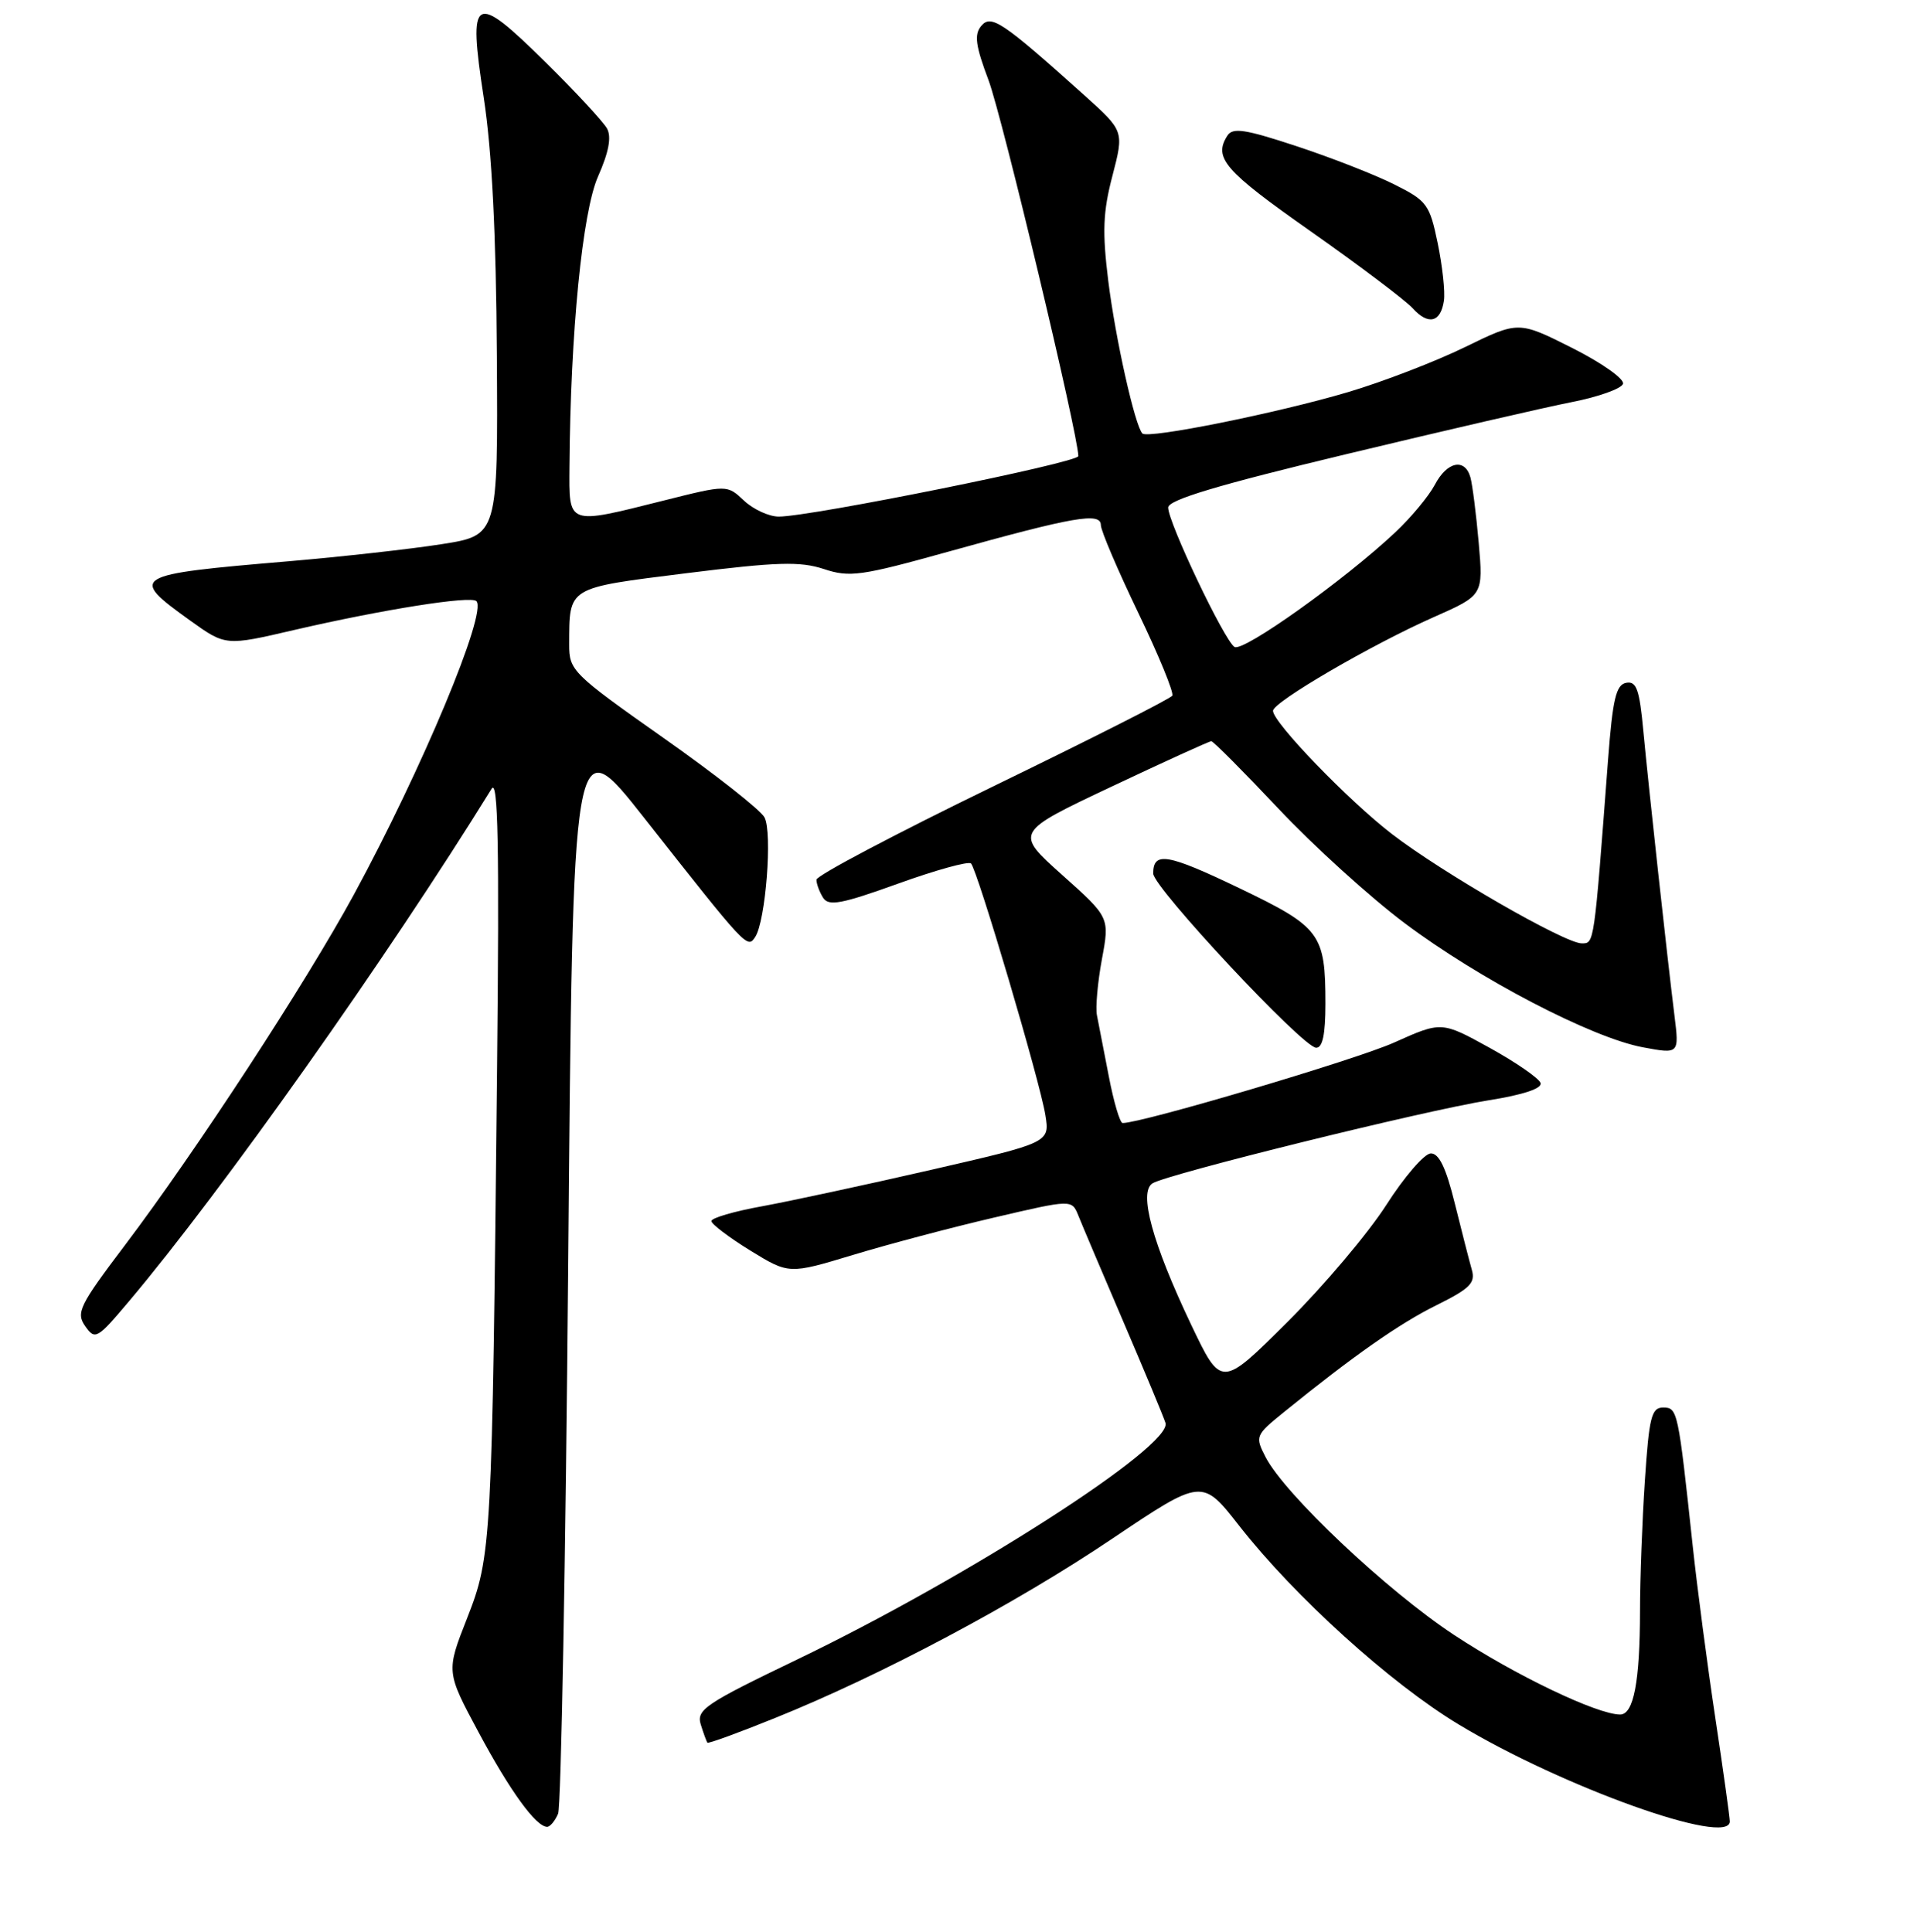 <?xml version="1.0" encoding="UTF-8" standalone="no"?>
<!DOCTYPE svg PUBLIC "-//W3C//DTD SVG 1.1//EN" "http://www.w3.org/Graphics/SVG/1.1/DTD/svg11.dtd" >
<svg xmlns="http://www.w3.org/2000/svg" xmlns:xlink="http://www.w3.org/1999/xlink" version="1.1" viewBox="0 0 256 258">
 <g >
 <path fill="currentColor"
d=" M 74.53 242.25 C 74.93 241.29 75.54 208.24 75.88 168.82 C 76.50 97.14 76.50 97.14 86.00 109.21 C 99.75 126.68 99.81 126.74 100.85 125.15 C 102.25 123.02 103.17 111.19 102.09 109.17 C 101.56 108.18 95.47 103.39 88.56 98.53 C 76.44 89.99 76.00 89.55 76.01 86.09 C 76.04 78.32 75.63 78.57 91.67 76.56 C 103.78 75.05 106.84 74.96 110.01 76.00 C 113.47 77.15 114.99 76.93 126.66 73.68 C 143.45 69.00 147.00 68.38 147.01 70.14 C 147.02 70.89 149.27 76.16 152.01 81.86 C 154.75 87.55 156.79 92.53 156.55 92.92 C 156.31 93.32 145.51 98.78 132.56 105.07 C 119.62 111.36 109.02 116.95 109.03 117.50 C 109.03 118.05 109.43 119.13 109.92 119.91 C 110.66 121.07 112.36 120.75 119.94 118.02 C 124.96 116.21 129.34 115.00 129.67 115.33 C 130.52 116.19 138.90 144.49 139.60 148.93 C 140.19 152.61 140.19 152.61 124.35 156.25 C 115.63 158.25 105.46 160.44 101.75 161.12 C 98.04 161.79 95.00 162.68 95.00 163.09 C 95.00 163.49 97.33 165.26 100.18 167.02 C 105.36 170.20 105.36 170.20 113.93 167.61 C 118.64 166.18 127.14 163.93 132.82 162.61 C 143.13 160.20 143.13 160.20 144.00 162.35 C 144.47 163.53 147.17 169.90 150.00 176.50 C 152.83 183.10 155.37 189.20 155.64 190.05 C 156.61 193.12 129.36 210.63 106.46 221.65 C 94.17 227.56 92.98 228.36 93.58 230.33 C 93.95 231.52 94.35 232.62 94.47 232.76 C 94.59 232.91 98.65 231.43 103.49 229.47 C 117.65 223.77 135.59 214.23 148.51 205.53 C 160.53 197.45 160.53 197.45 165.51 203.82 C 172.88 213.24 185.70 224.85 194.80 230.33 C 208.68 238.70 231.00 246.68 231.00 243.28 C 231.00 242.74 230.13 236.49 229.06 229.40 C 227.99 222.30 226.64 212.00 226.05 206.50 C 224.10 188.32 224.03 188.00 222.09 188.00 C 220.54 188.00 220.22 189.29 219.66 197.75 C 219.30 203.11 219.01 210.93 219.01 215.12 C 219.00 224.61 218.16 229.00 216.36 229.00 C 213.29 229.00 202.35 223.76 194.16 218.36 C 185.19 212.44 171.61 199.62 169.02 194.64 C 167.58 191.85 167.64 191.71 171.42 188.64 C 180.77 181.06 186.86 176.79 191.83 174.33 C 196.29 172.12 197.06 171.35 196.55 169.60 C 196.22 168.44 195.20 164.46 194.28 160.75 C 193.10 155.96 192.16 154.02 191.06 154.06 C 190.20 154.09 187.52 157.20 185.11 160.97 C 182.69 164.74 176.75 171.77 171.90 176.60 C 163.09 185.37 163.09 185.37 159.07 176.94 C 153.88 166.02 152.03 159.22 153.91 158.05 C 155.93 156.81 190.35 148.30 198.80 146.96 C 203.44 146.22 205.96 145.38 205.73 144.65 C 205.52 144.02 202.46 141.90 198.93 139.95 C 192.50 136.41 192.50 136.41 186.17 139.25 C 181.09 141.53 152.53 150.00 149.92 150.00 C 149.56 150.00 148.73 147.19 148.07 143.75 C 147.40 140.31 146.69 136.65 146.49 135.62 C 146.28 134.58 146.58 131.21 147.15 128.13 C 148.19 122.53 148.19 122.53 141.84 116.86 C 135.50 111.18 135.50 111.18 148.39 105.09 C 155.48 101.74 161.49 99.00 161.76 99.00 C 162.03 99.00 166.06 103.06 170.73 108.01 C 175.39 112.97 182.98 119.85 187.58 123.30 C 197.52 130.77 212.58 138.61 219.38 139.88 C 224.25 140.79 224.25 140.79 223.61 135.64 C 222.62 127.65 220.17 105.24 219.46 97.69 C 218.94 92.08 218.54 90.94 217.16 91.20 C 215.81 91.46 215.36 93.36 214.74 101.51 C 212.86 126.38 212.91 126.00 211.22 126.00 C 208.97 126.00 192.65 116.60 185.91 111.42 C 180.09 106.95 170.00 96.50 170.00 94.94 C 170.00 93.77 183.12 86.12 191.48 82.42 C 198.08 79.50 198.08 79.50 197.47 72.50 C 197.13 68.65 196.63 64.71 196.36 63.75 C 195.62 61.14 193.24 61.64 191.61 64.75 C 190.81 66.26 188.44 69.12 186.33 71.10 C 179.55 77.47 166.01 87.13 164.86 86.41 C 163.51 85.58 156.00 69.79 156.00 67.79 C 156.00 66.77 162.63 64.78 179.75 60.67 C 192.81 57.53 206.39 54.39 209.93 53.70 C 213.46 53.01 216.53 51.91 216.74 51.27 C 216.96 50.62 213.91 48.47 209.96 46.48 C 202.79 42.87 202.79 42.87 195.64 46.36 C 191.71 48.28 184.68 50.99 180.00 52.38 C 170.59 55.17 153.32 58.65 152.56 57.90 C 151.57 56.90 148.97 45.30 148.00 37.52 C 147.19 30.97 147.29 28.30 148.56 23.47 C 150.11 17.50 150.11 17.50 144.81 12.73 C 133.83 2.87 132.35 1.88 131.03 3.47 C 130.07 4.62 130.28 6.12 132.01 10.71 C 133.82 15.51 144.00 58.15 144.00 60.92 C 144.00 61.79 108.30 69.00 104.00 69.00 C 102.70 69.00 100.61 68.04 99.36 66.87 C 97.09 64.73 97.09 64.73 88.58 66.87 C 75.65 70.11 75.99 70.23 76.05 62.25 C 76.18 44.41 77.77 28.32 79.86 23.58 C 81.31 20.30 81.68 18.29 81.06 17.16 C 80.55 16.25 76.85 12.25 72.82 8.28 C 63.24 -1.17 62.48 -0.73 64.60 13.06 C 65.69 20.17 66.25 31.15 66.35 47.50 C 66.50 71.50 66.50 71.50 59.00 72.68 C 54.88 73.33 45.65 74.36 38.50 74.97 C 17.50 76.75 17.15 76.96 25.39 82.88 C 30.13 86.28 30.13 86.28 39.31 84.14 C 51.10 81.41 62.87 79.54 63.62 80.29 C 65.11 81.77 56.35 102.74 47.25 119.50 C 40.87 131.24 26.13 153.82 16.67 166.33 C 10.60 174.36 10.12 175.34 11.38 177.13 C 12.70 179.01 12.97 178.86 17.23 173.80 C 29.71 159.00 51.73 127.87 65.65 105.35 C 66.51 103.95 66.69 112.93 66.38 142.50 C 65.72 206.37 65.64 207.82 62.38 216.13 C 59.57 223.28 59.57 223.28 63.92 231.39 C 68.12 239.23 71.58 244.00 73.07 244.00 C 73.46 244.00 74.12 243.21 74.53 242.25 Z  M 177.00 134.07 C 177.00 124.70 176.36 123.84 165.49 118.62 C 155.90 114.02 154.00 113.69 154.00 116.67 C 154.00 118.52 173.94 139.86 175.75 139.94 C 176.62 139.98 177.00 138.18 177.00 134.07 Z  M 192.82 40.17 C 193.00 38.97 192.62 35.51 191.99 32.47 C 190.92 27.29 190.56 26.81 186.17 24.62 C 183.60 23.33 177.74 21.04 173.13 19.52 C 166.25 17.25 164.61 17.00 163.90 18.13 C 162.02 21.09 163.51 22.80 175.01 30.88 C 181.56 35.49 187.70 40.12 188.64 41.16 C 190.73 43.47 192.39 43.08 192.82 40.17 Z "/>
</g>
</svg>